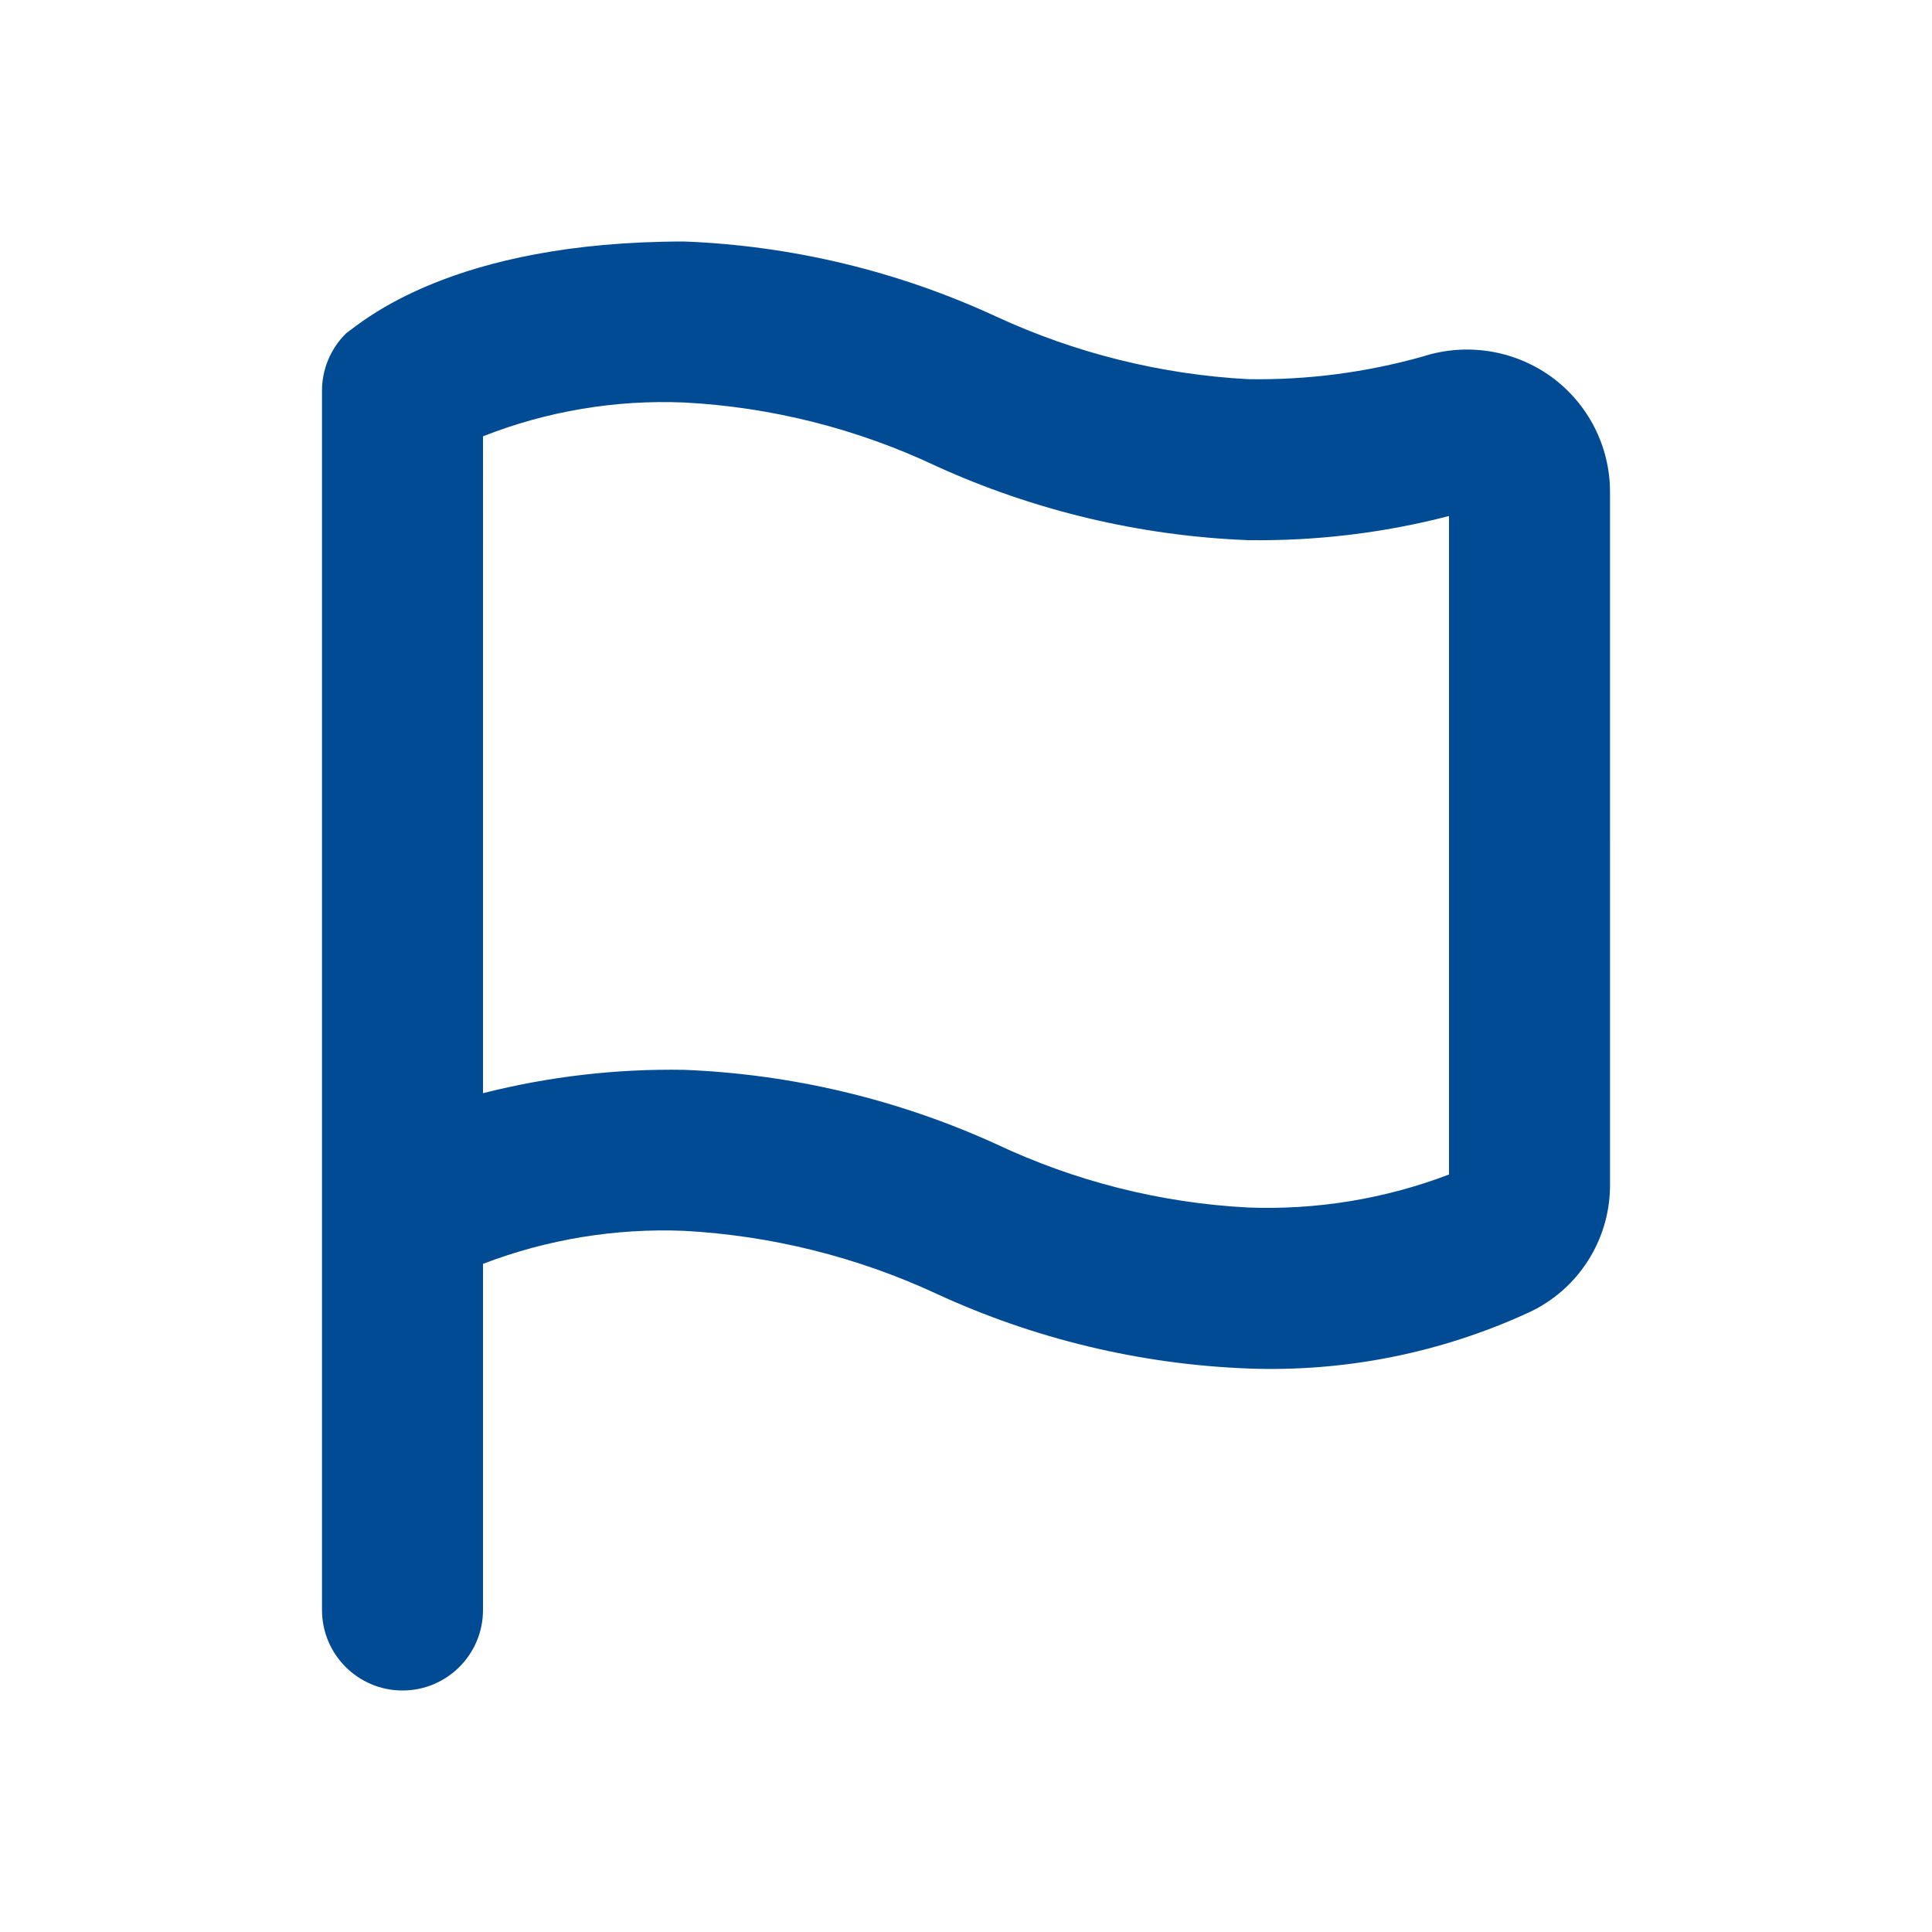 <svg xmlns="http://www.w3.org/2000/svg" width="24" height="24" viewBox="0 0 24 24">
    <defs>
        <filter id="prefix__a">
            <feColorMatrix in="SourceGraphic" values="0 0 0 0 0 0 0 0 0 0.294 0 0 0 0 0.576 0 0 0 1 0"/>
        </filter>
    </defs>
    <g fill="none" fill-rule="evenodd" filter="url(#prefix__a)" transform="translate(-763 -1276)">
        <g>
            <path fill="#004B93" d="M19.27 4.68c-.463-.334-1.057-.426-1.6-.25-.706.198-1.437.293-2.17.28-1.083-.059-2.146-.324-3.13-.78-1.216-.562-2.531-.878-3.87-.93-2.89 0-4 1-4.2 1.14-.193.19-.302.45-.3.72V20c0 .552.448 1 1 1s1-.448 1-1v-4.3c.797-.305 1.647-.445 2.5-.41 1.083.059 2.146.324 3.13.78 1.216.562 2.531.878 3.87.93 1.206.046 2.405-.194 3.5-.7.602-.283.99-.885 1-1.55V6.11c0-.566-.272-1.097-.73-1.43zM18 14.59c-.797.304-1.648.443-2.5.41-1.085-.057-2.148-.326-3.13-.79-1.218-.554-2.533-.867-3.87-.92-.842-.015-1.683.083-2.5.29V5.42c.795-.313 1.647-.456 2.5-.42 1.085.057 2.148.326 3.13.79 1.218.554 2.533.867 3.87.92.843.012 1.684-.088 2.5-.3v8.18z" transform="translate(763 1276)"/>
        </g>
    </g>
</svg>
